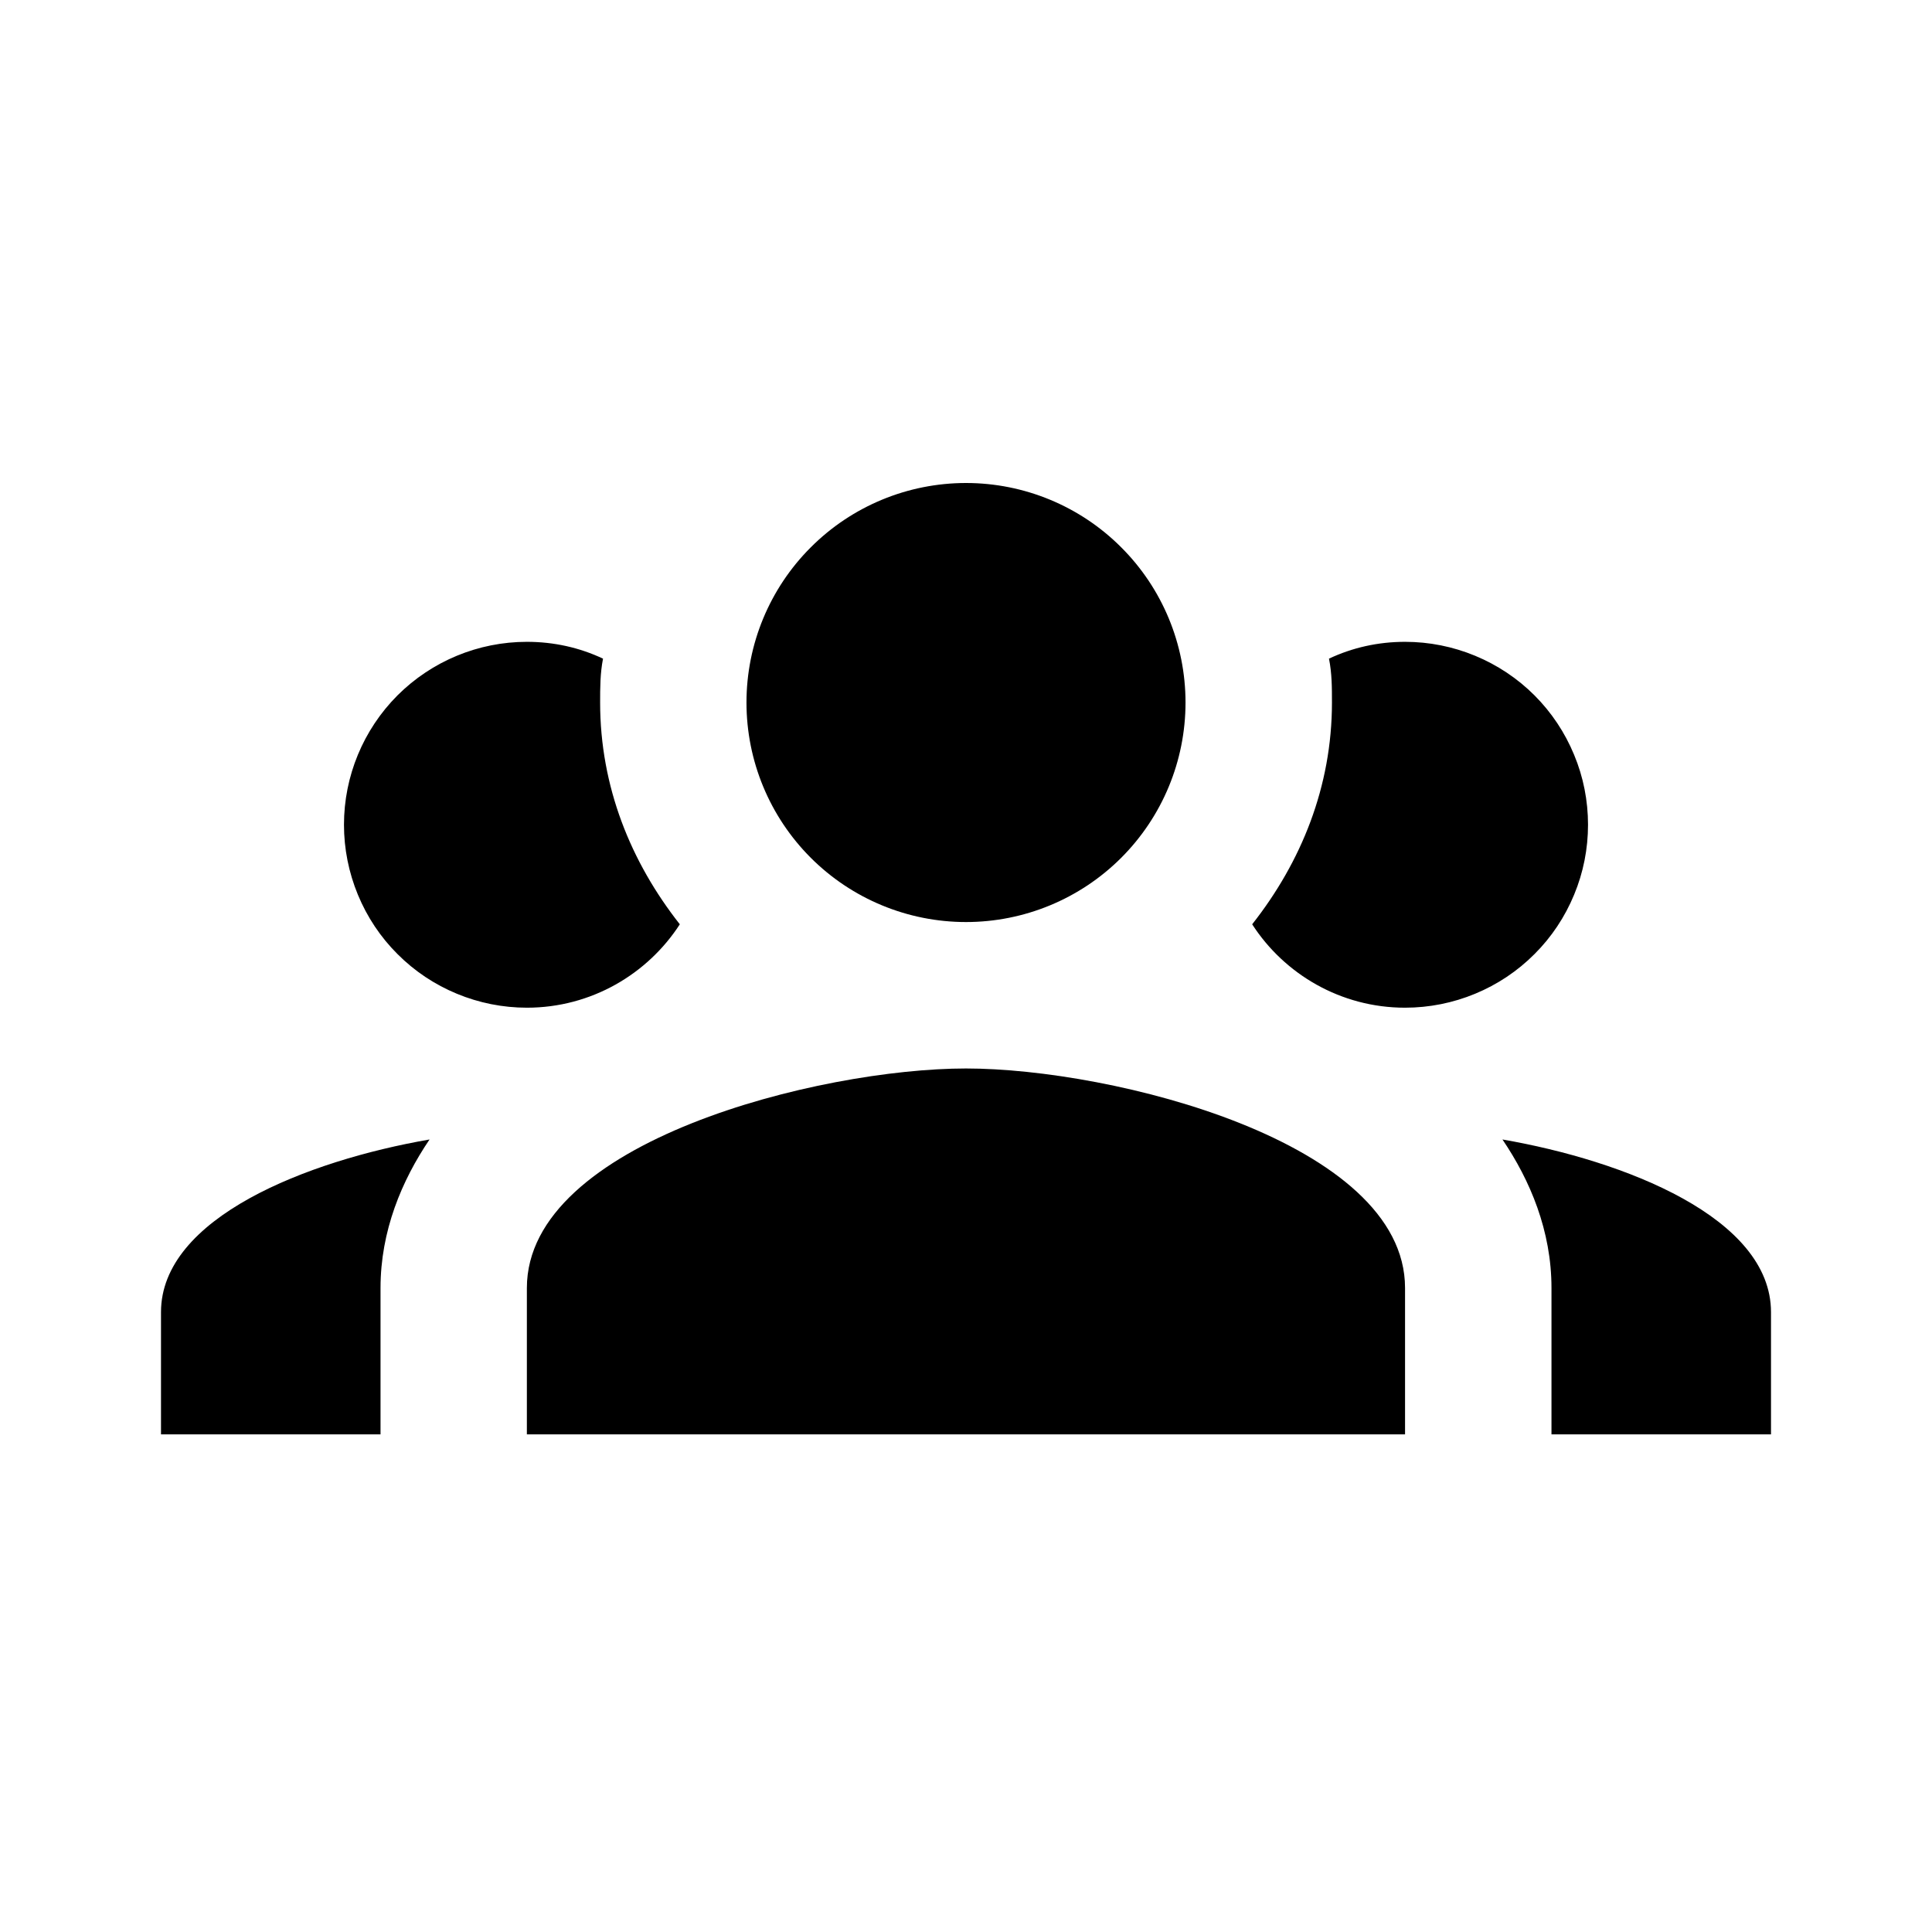 <svg width="32" height="32" viewBox="0 0 24 24" fill="none" xmlns="http://www.w3.org/2000/svg">
    <path fill-rule="evenodd" clip-rule="evenodd" d="M12 6C11.277 6 10.583 6.287 10.072 6.799C9.56 7.31 9.273 8.004 9.273 8.727C9.273 9.451 9.56 10.144 10.072 10.656C10.583 11.167 11.277 11.454 12 11.454C12.723 11.454 13.417 11.167 13.928 10.656C14.44 10.144 14.727 9.451 14.727 8.727C14.727 8.004 14.44 7.31 13.928 6.799C13.417 6.287 12.723 6 12 6ZM6.545 7.973C5.943 7.973 5.365 8.212 4.938 8.638C4.512 9.065 4.273 9.643 4.273 10.245C4.273 10.544 4.332 10.839 4.446 11.115C4.56 11.391 4.727 11.642 4.938 11.852C5.149 12.064 5.4 12.231 5.676 12.345C5.951 12.459 6.247 12.518 6.545 12.518C7.345 12.518 8.045 12.1 8.445 11.482C7.836 10.709 7.455 9.773 7.455 8.727C7.455 8.545 7.455 8.364 7.491 8.182C7.2 8.045 6.882 7.973 6.545 7.973ZM17.454 7.973C17.118 7.973 16.8 8.045 16.509 8.182C16.546 8.364 16.546 8.545 16.546 8.727C16.546 9.773 16.164 10.709 15.555 11.482C15.954 12.1 16.654 12.518 17.454 12.518C17.753 12.518 18.049 12.459 18.324 12.345C18.6 12.231 18.851 12.064 19.062 11.852C19.273 11.642 19.44 11.391 19.554 11.115C19.669 10.839 19.727 10.544 19.727 10.245C19.727 9.947 19.669 9.651 19.554 9.376C19.44 9.1 19.273 8.849 19.062 8.638C18.851 8.427 18.6 8.26 18.324 8.146C18.049 8.032 17.753 7.973 17.454 7.973ZM12 13.273C10.182 13.273 6.545 14.182 6.545 16V17.818H17.454V16C17.454 14.182 13.818 13.273 12 13.273ZM5.336 14.155C3.818 14.418 2 15.127 2 16.3V17.818H4.727V16C4.727 15.291 4.991 14.664 5.336 14.155ZM18.664 14.155C19.009 14.664 19.273 15.291 19.273 16V17.818H22V16.3C22 15.127 20.182 14.418 18.664 14.155Z" fill="currentColor"/>
</svg>